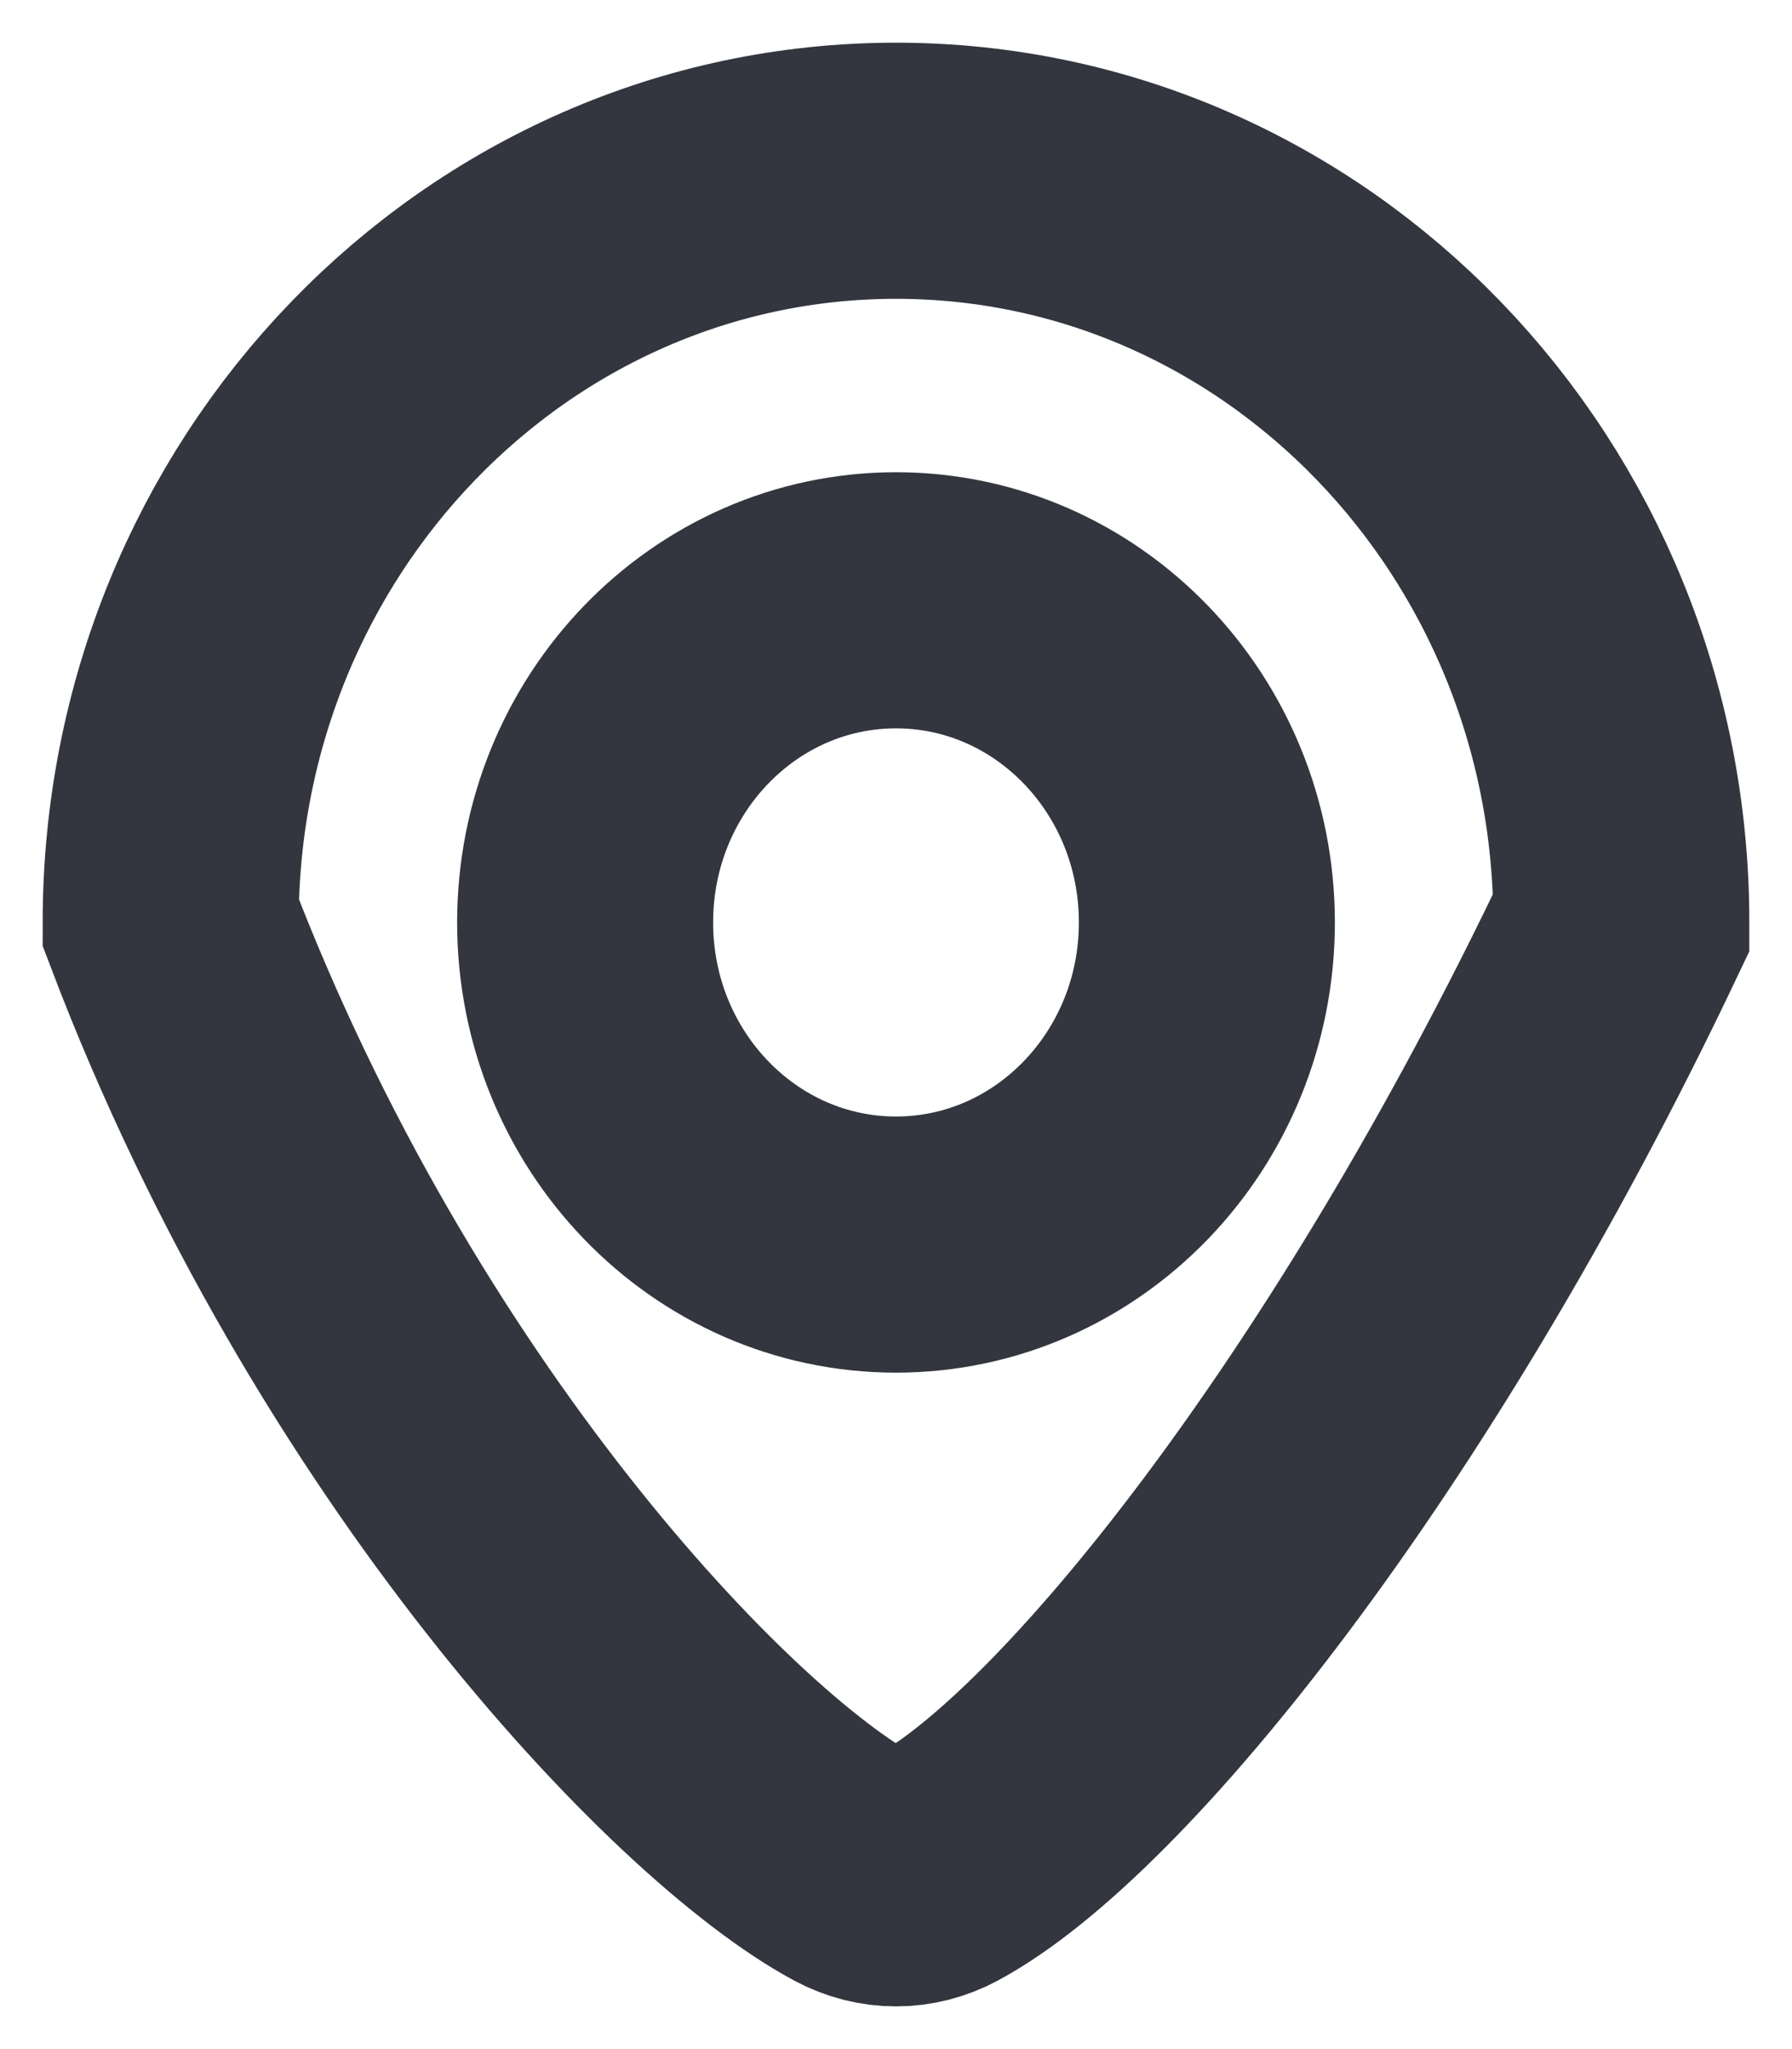 <svg xmlns="http://www.w3.org/2000/svg" width="21" height="24" viewBox="0 0 21 24" fill="none">
  <path fill-rule="evenodd" clip-rule="evenodd" d="M10.983 21.876C12.784 20.909 16.167 16.762 19 10.804C19 5.942 15.194 2 10.5 2C5.806 2 2 5.942 2 10.804C4.267 16.762 8.216 20.909 10.017 21.876C10.324 22.041 10.676 22.041 10.983 21.876ZM10.5 14.577C12.512 14.577 14.143 12.887 14.143 10.804C14.143 8.72 12.512 7.031 10.5 7.031C8.488 7.031 6.857 8.72 6.857 10.804C6.857 12.887 8.488 14.577 10.5 14.577Z" stroke="#33363F" stroke-width="3"/>
</svg>